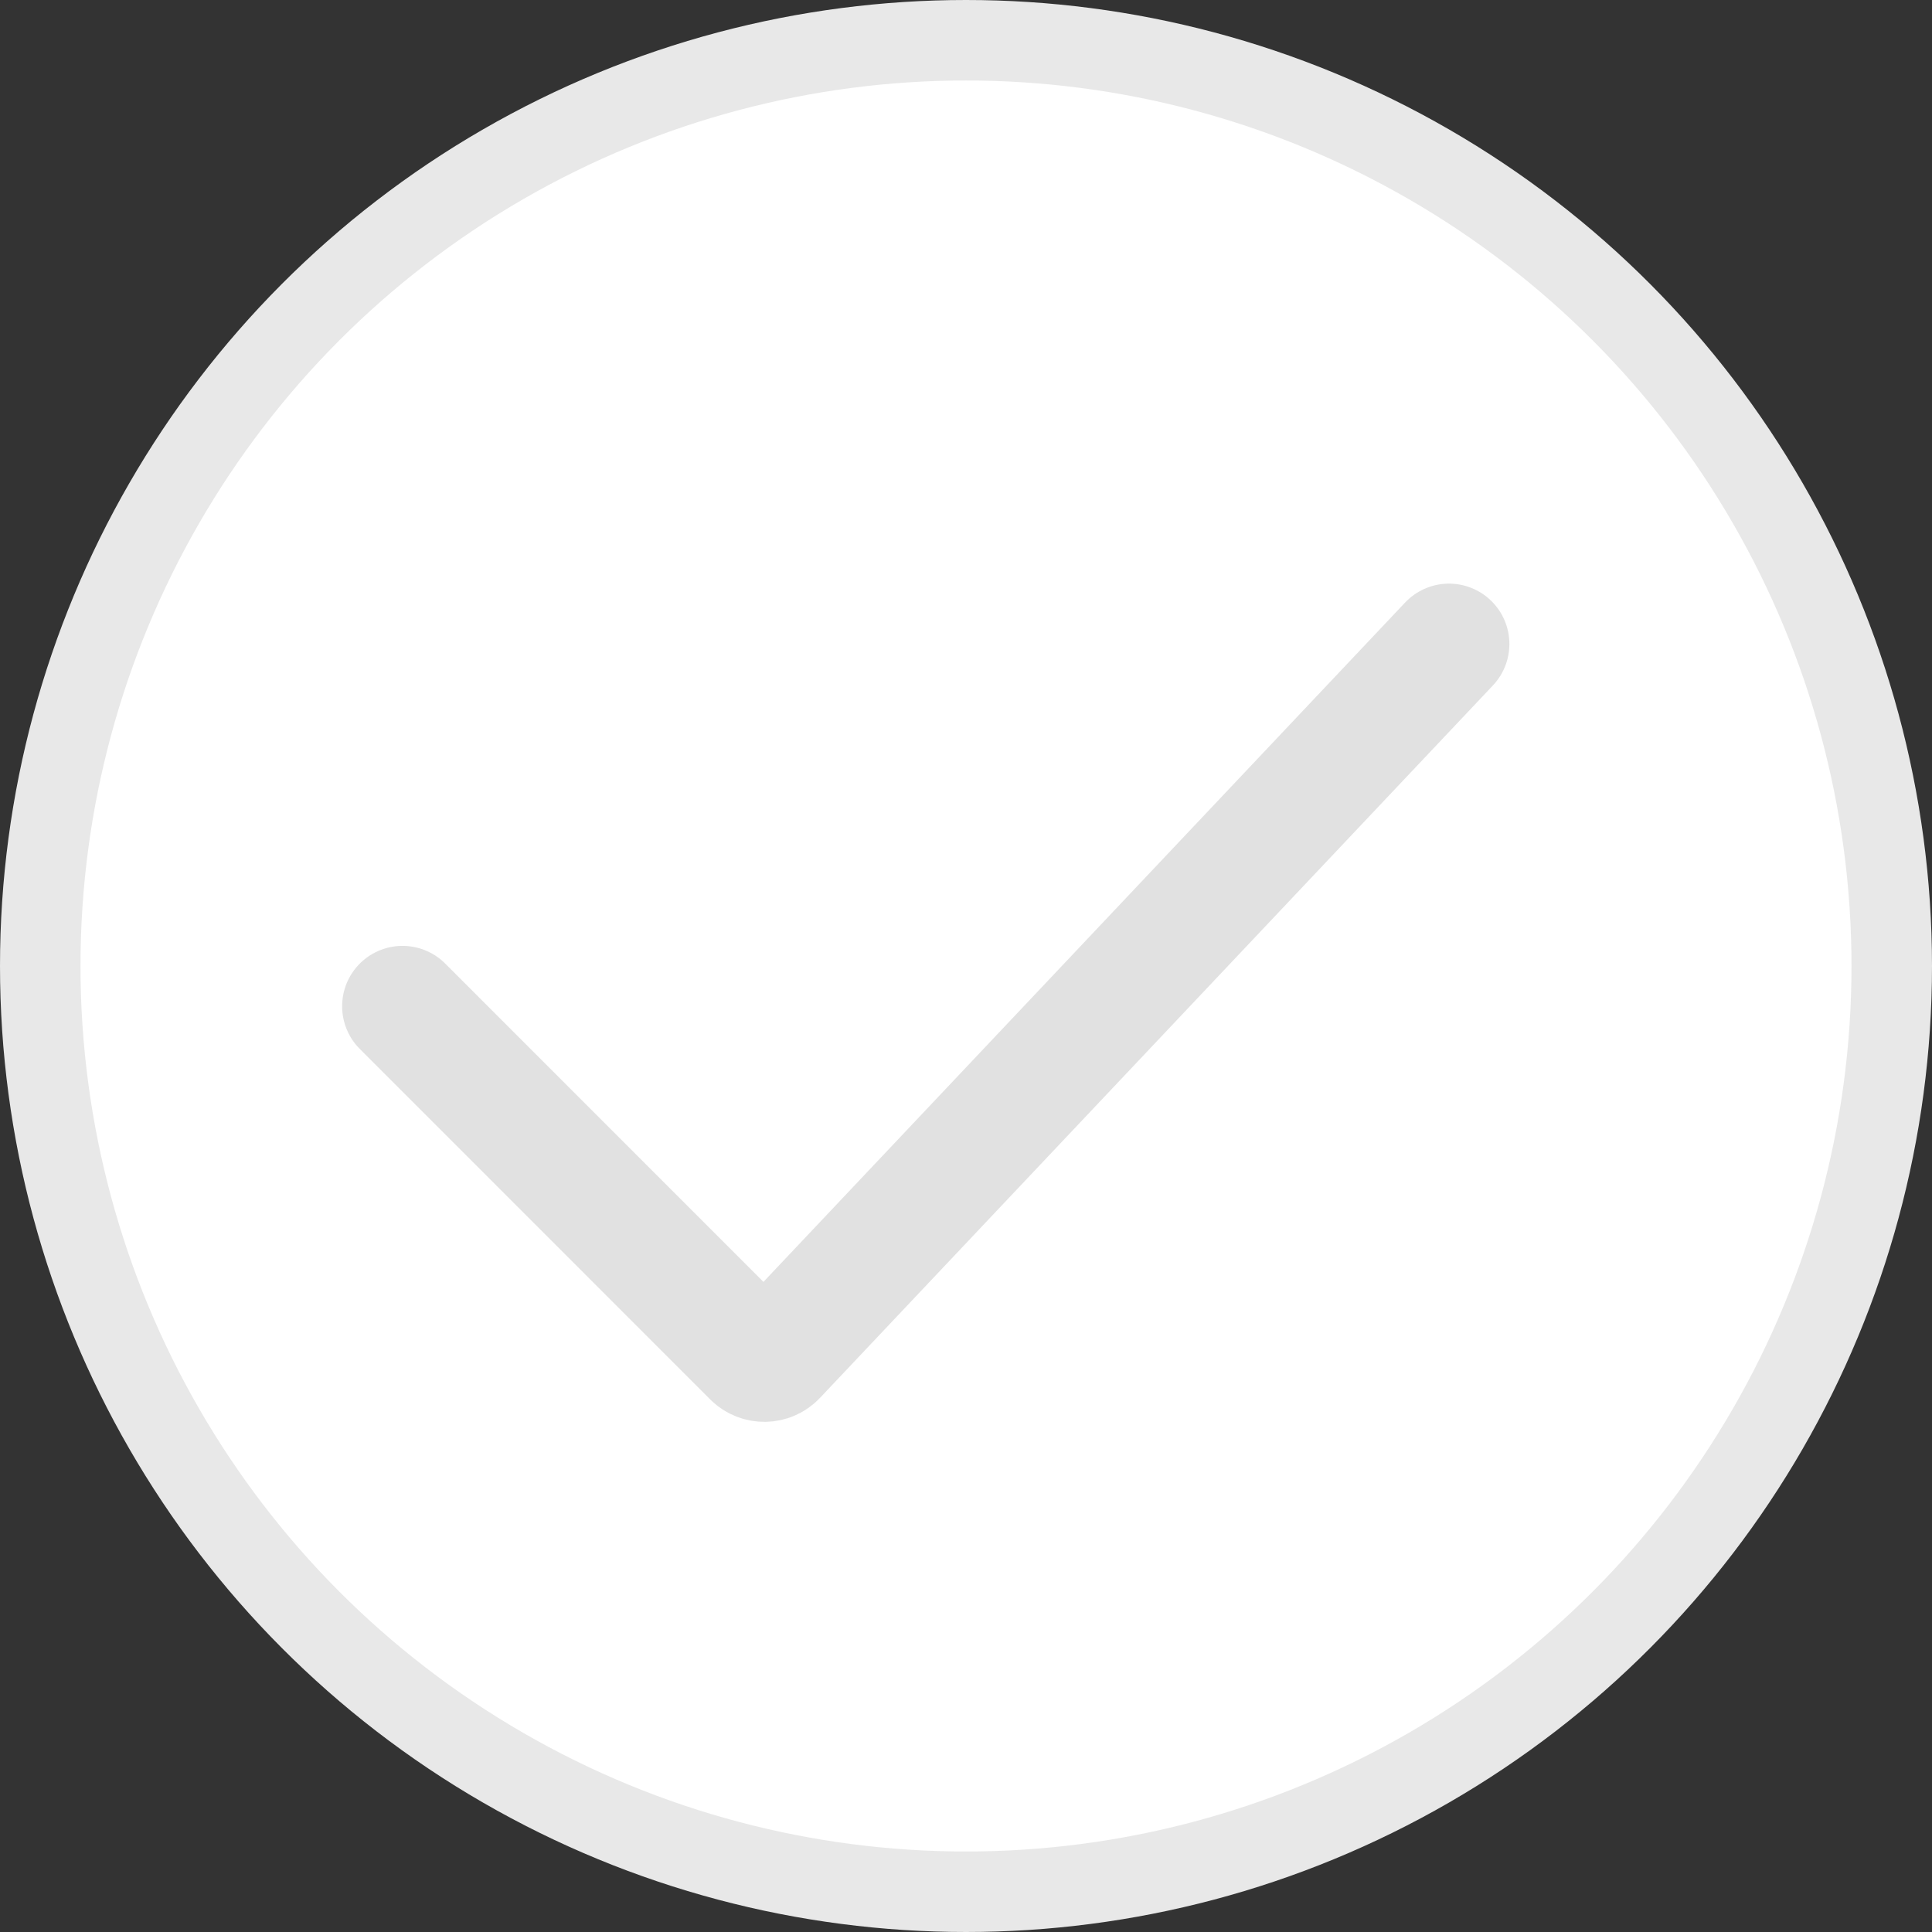 <svg width="24" height="24" viewBox="0 0 24 24" fill="none" xmlns="http://www.w3.org/2000/svg">
<rect x="0" y="0" width="24" height="24" fill="#333333" stroke="none"/>
<circle cx="12" cy="12" r="11.5" fill="white" stroke="#E8E8E8"/>
<path d="M5 12.5L9.354 16.855C9.434 16.934 9.564 16.932 9.641 16.85L18 8" stroke="#E1E1E1" stroke-width="1.5" stroke-linecap="round"/>
</svg>
